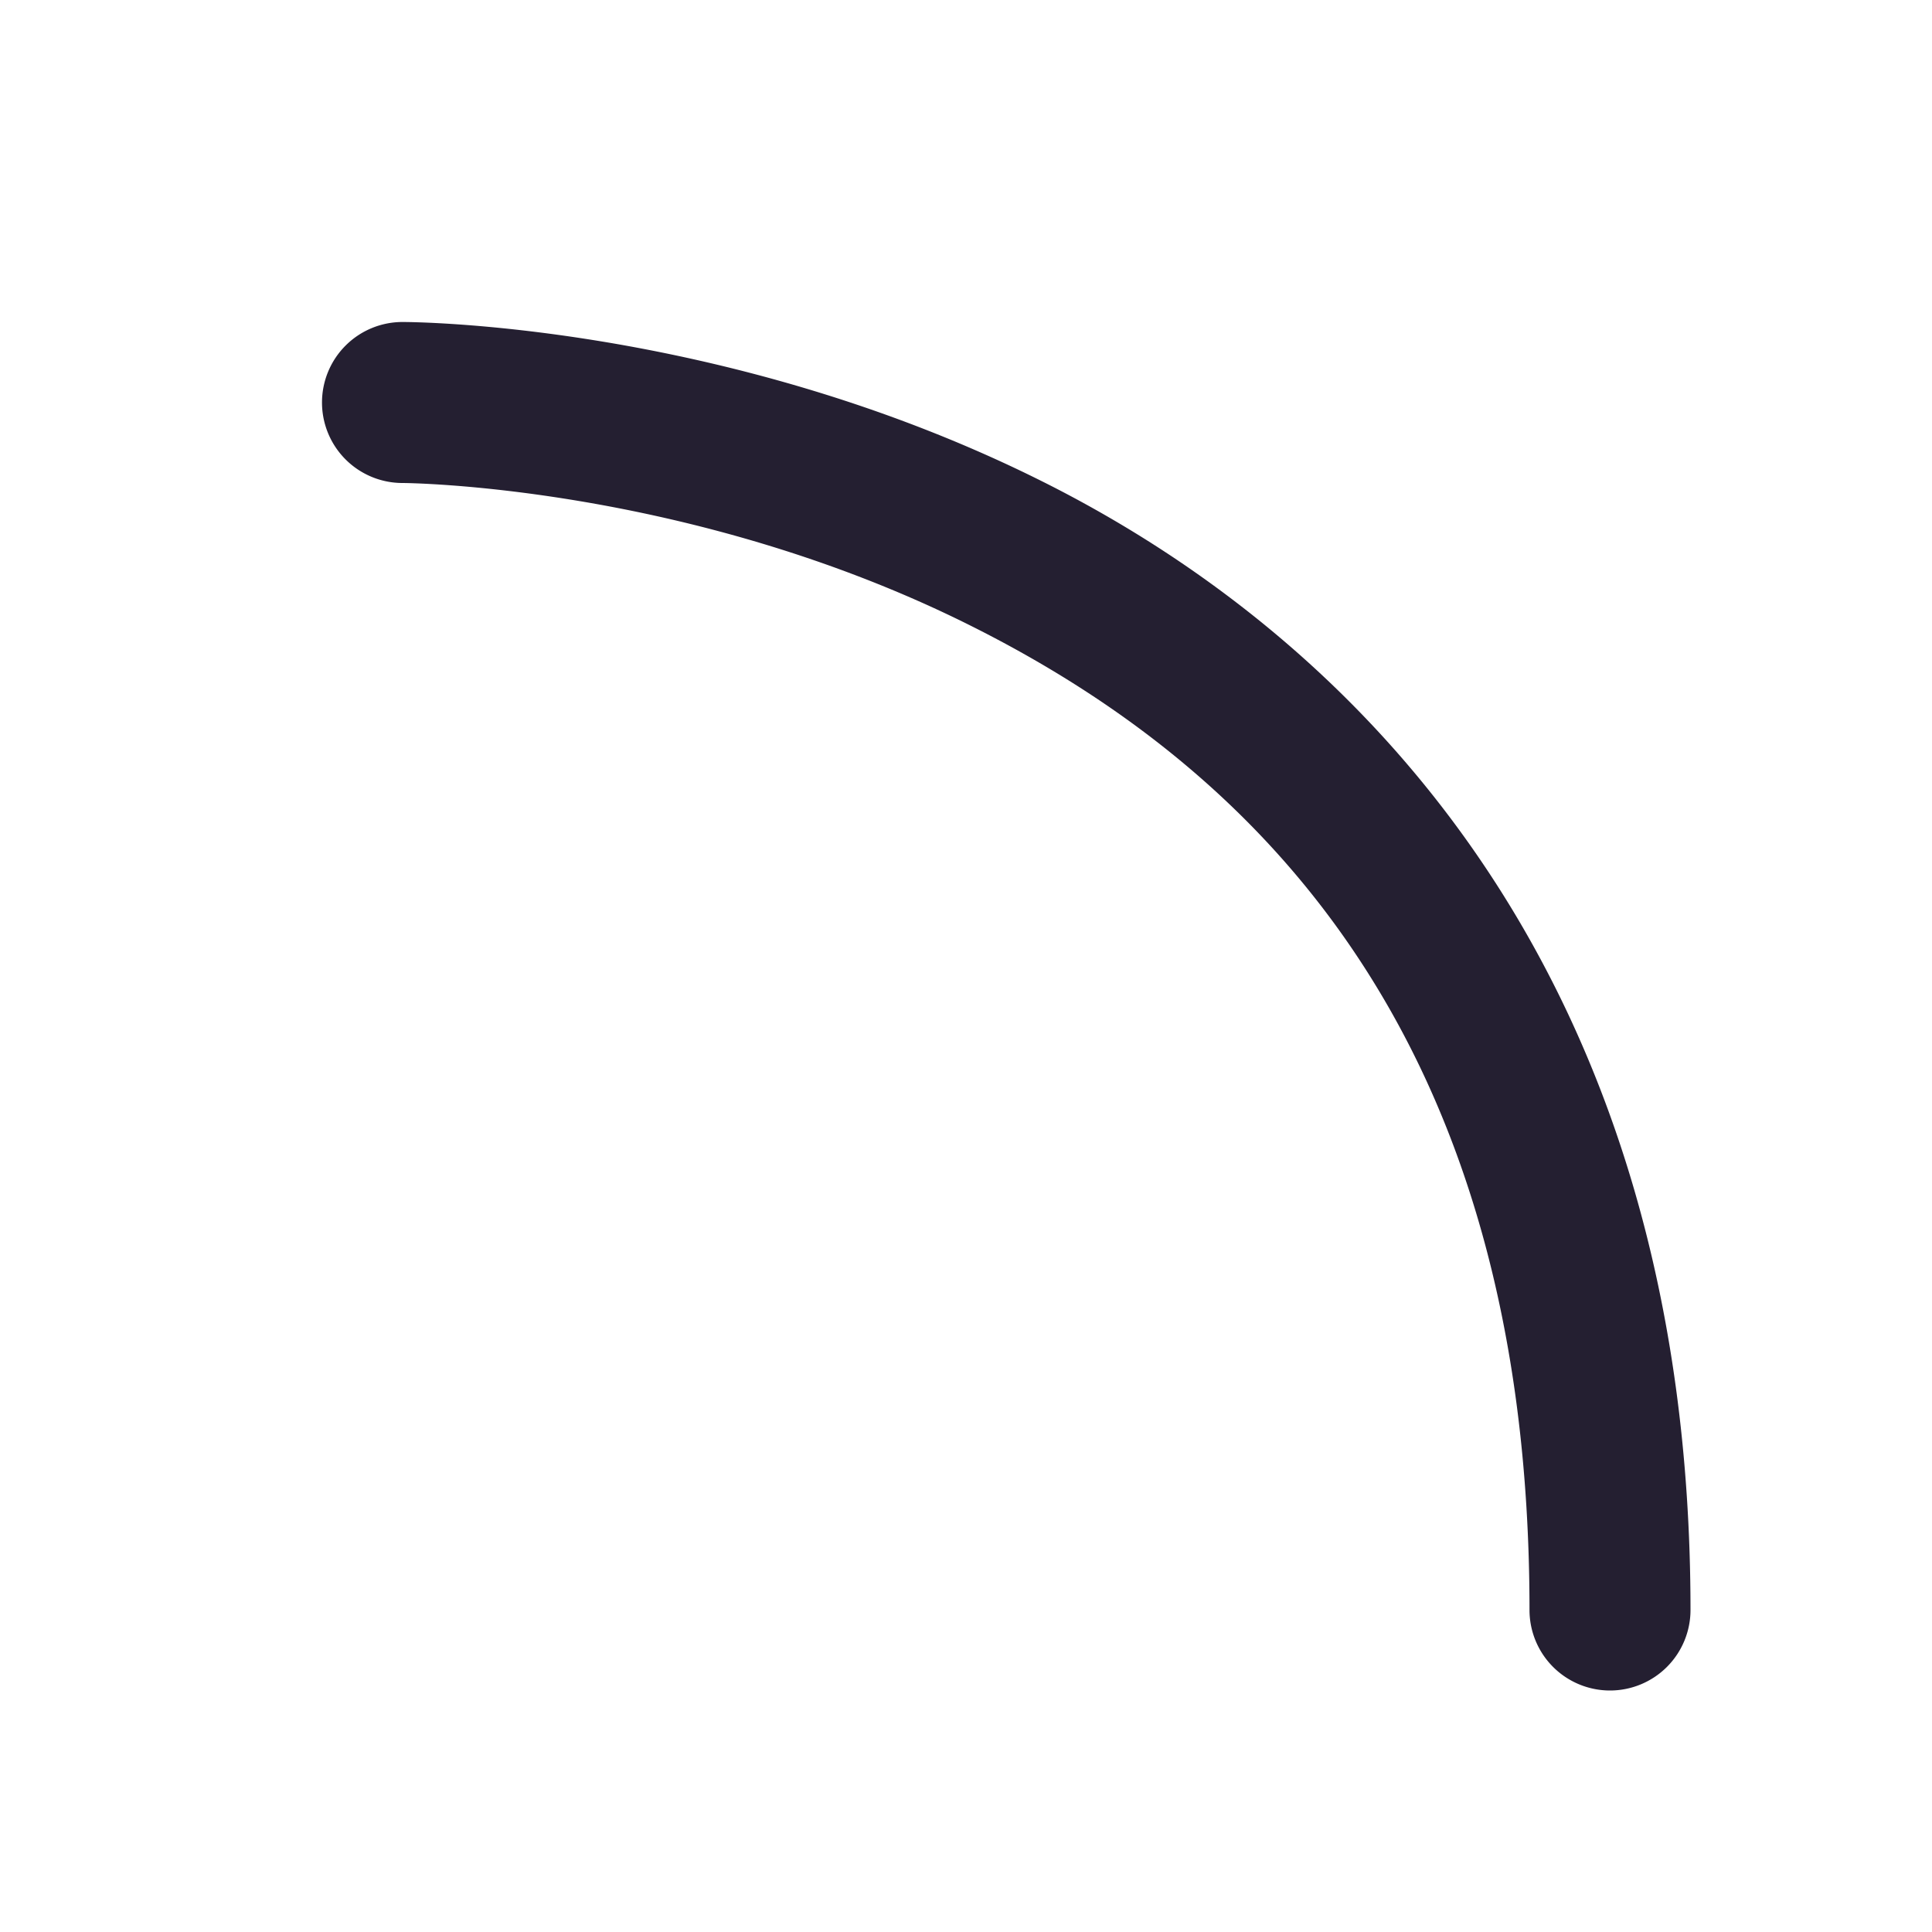 <?xml version="1.0" encoding="UTF-8" standalone="no"?>
<svg
   xmlns:dc="http://purl.org/dc/elements/1.1/"
   xmlns:cc="http://creativecommons.org/ns#"
   xmlns:rdf="http://www.w3.org/1999/02/22-rdf-syntax-ns#"
   xmlns:svg="http://www.w3.org/2000/svg"
   xmlns="http://www.w3.org/2000/svg"
   xmlns:sodipodi="http://sodipodi.sourceforge.net/DTD/sodipodi-0.dtd"
   xmlns:inkscape="http://www.inkscape.org/namespaces/inkscape"
   height="24"
   width="24"
   version="1.1"
   id="svg4"
   sodipodi:docname="line-curve-symbolic.svg"
   inkscape:version="1.0.2 (e86c870879, 2021-01-15)">
  <defs
     id="defs8">
    <marker
       style="overflow:visible;"
       id="Legs"
       refX="0.0"
       refY="0.0"
       orient="auto"
       inkscape:stockid="Legs">
      <g
         transform="scale(-0.7)"
         id="g1163">
        <g
           id="g2032"
           transform="matrix(-1.836909e-16,-1,-1,1.836909e-16,20.709,21.314)">
          <path
             style="fill:none;fill-opacity:0.75;fill-rule:evenodd;stroke:#000000;stroke-width:1pt;marker-start:none;marker-end:none;"
             d="M 21.221,20.675 C 14.311,25.397 18.767,27.282 15.38,34.119"
             id="path2019"
             sodipodi:nodetypes="cc" />
          <path
             style="fill:none;fill-opacity:0.75;fill-rule:evenodd;stroke:#000000;stroke-width:1pt;marker-start:none;marker-end:none;"
             d="M 21.398,20.548 C 20.038,28.896 24.934,29.318 25.903,34.373"
             id="path2026"
             sodipodi:nodetypes="cc" />
        </g>
        <path
           style="fill:#030300;fill-rule:evenodd;stroke-width:1pt;marker-end:none;"
           d="M -14.09,-6.732 L -15.012,-2.688 L -11.049,-3.912 L -14.09,-6.732 z "
           id="polygon2039" />
        <path
           style="fill:#030300;fill-rule:evenodd;stroke-width:1pt;marker-end:none;"
           d="M -15.216,4.557 L -13.342,8.256 L -11.075,4.784 L -15.216,4.557 z "
           id="path2041" />
      </g>
    </marker>
    <marker
       style="overflow:visible;"
       id="Tail"
       refX="0.0"
       refY="0.0"
       orient="auto"
       inkscape:stockid="Tail">
      <g
         transform="scale(-1.2)"
         id="g1087">
        <path
           style="fill:none;fill-rule:evenodd;stroke:#000000;stroke-width:0.8;marker-start:none;marker-end:none;stroke-linecap:round;"
           d="M -3.805,-3.959 L 0.544,-0.001"
           id="path1126" />
        <path
           style="fill:none;fill-rule:evenodd;stroke:#000000;stroke-width:0.8;marker-start:none;marker-end:none;stroke-linecap:round;"
           d="M -1.287,-3.959 L 3.062,-0.001"
           id="path1127" />
        <path
           style="fill:none;fill-rule:evenodd;stroke:#000000;stroke-width:0.8;marker-start:none;marker-end:none;stroke-linecap:round;"
           d="M 1.305,-3.959 L 5.654,-0.001"
           id="path1956" />
        <path
           style="fill:none;fill-rule:evenodd;stroke:#000000;stroke-width:0.8;marker-start:none;marker-end:none;stroke-linecap:round;"
           d="M -3.805,4.178 L 0.544,0.22"
           id="path1848" />
        <path
           style="fill:none;fill-rule:evenodd;stroke:#000000;stroke-width:0.8;marker-start:none;marker-end:none;stroke-linecap:round;"
           d="M -1.287,4.178 L 3.062,0.22"
           id="path1849" />
        <path
           style="fill:none;fill-rule:evenodd;stroke:#000000;stroke-width:0.8;marker-start:none;marker-end:none;stroke-linecap:round;"
           d="M 1.305,4.178 L 5.654,0.22"
           id="path1850" />
      </g>
    </marker>
    <marker
       style="overflow:visible;"
       id="DistanceOut"
       refX="0.0"
       refY="0.0"
       orient="auto"
       inkscape:stockid="DistanceOut">
      <g
         id="g2006"
         transform="scale(-0.6,0.6) translate(8,0)">
        <path
           style="fill-rule:evenodd;stroke:#000000;stroke-width:1.0pt;marker-start:none;"
           d="M 0.0,0.0 L 5.0,-5.0 L -12.5,0.0 L 5.0,5.0 L 0.0,0.0 z "
           id="path2007"
           sodipodi:nodetypes="ccccc" />
        <path
           style="fill:none;fill-opacity:0.75;fill-rule:evenodd;stroke:#000000;stroke-width:1.2pt;marker-start:none;"
           d="M -14.76,-7 L -14.76,65"
           id="path2008" />
      </g>
    </marker>
    <marker
       style="overflow:visible;"
       id="DistanceIn"
       refX="0.0"
       refY="0.0"
       orient="auto"
       inkscape:stockid="DistanceIn">
      <g
         id="g2002"
         transform="scale(0.6,0.6) translate(8,0)">
        <path
           style="fill-rule:evenodd;stroke:#000000;stroke-width:1.0pt;marker-start:none;"
           d="M 0.0,0.0 L 5.0,-5.0 L -12.5,0.0 L 5.0,5.0 L 0.0,0.0 z "
           id="path2003"
           sodipodi:nodetypes="ccccc" />
        <path
           style="fill:none;fill-opacity:0.75;fill-rule:evenodd;stroke:#000000;stroke-width:1.2pt;marker-start:none;"
           d="M -14.76,-7 L -14.76,65"
           id="path2004" />
      </g>
    </marker>
    <marker
       style="overflow:visible;"
       id="CurvyCross"
       refX="0.0"
       refY="0.0"
       orient="auto"
       inkscape:stockid="CurvyCross">
      <g
         id="g948"
         transform="scale(0.6)">
        <path
           style="fill:none;fill-rule:evenodd;stroke:#000000;stroke-width:1.0pt;marker-start:none;marker-end:none;"
           d="M 4.625,-5.046 C 1.865,-5.046 -0.375,-2.806 -0.375,-0.046 C -0.375,2.714 1.865,4.954 4.625,4.954"
           id="path946"
           sodipodi:nodetypes="ccc" />
        <path
           style="fill:none;fill-rule:evenodd;stroke:#000000;stroke-width:1.0pt;marker-start:none;marker-end:none;"
           d="M -5.413,-5.046 C -2.653,-5.046 -0.413,-2.806 -0.413,-0.046 C -0.413,2.714 -2.653,4.954 -5.413,4.954"
           id="path947"
           sodipodi:nodetypes="ccc" />
      </g>
    </marker>
    <marker
       style="overflow:visible;"
       id="SemiCircleOut"
       refX="0.0"
       refY="0.0"
       orient="auto"
       inkscape:stockid="SemiCircleOut">
      <path
         transform="scale(0.6) translate(7.125,0.763)"
         style="fill-rule:evenodd;stroke:#000000;stroke-width:1.0pt;marker-start:none;marker-end:none;"
         d="M -2.5,-0.809 C -2.5,1.951 -4.74,4.191 -7.5,4.191 L -7.5,-5.809 C -4.74,-5.809 -2.5,-3.569 -2.5,-0.809 z "
         id="path953"
         sodipodi:nodetypes="cccc" />
    </marker>
    <marker
       style="overflow:visible;"
       id="Torso"
       refX="0.0"
       refY="0.0"
       orient="auto"
       inkscape:stockid="Torso">
      <g
         transform="scale(0.7)"
         id="g2045">
        <path
           style="fill:none;fill-opacity:0.75;fill-rule:evenodd;stroke:#000000;stroke-width:1.25;marker-start:none;marker-mid:none;marker-end:none;"
           d="M -4.779,-3.24 C -2.429,-2.874 0.521,-1.302 0.258,0.388 C -0.005,2.078 -2.213,2.618 -4.563,2.252 C -6.913,1.886 -8.521,0.752 -8.258,-0.938 C -7.995,-2.628 -7.13,-3.605 -4.779,-3.24 z "
           id="path1128"
           sodipodi:nodetypes="ccccc" />
        <path
           style="fill:none;fill-opacity:0.75;fill-rule:evenodd;stroke:#000000;stroke-width:1pt;marker-end:none;"
           d="M 4.46,0.089 C -2.556,-4.378 5.225,-3.906 -0.848,-8.72"
           id="path1909"
           sodipodi:nodetypes="cc" />
        <path
           style="fill:none;fill-opacity:0.75;fill-rule:evenodd;stroke:#000000;stroke-width:1pt;marker-start:none;marker-end:none;"
           d="M 4.93,0.058 C -1.387,1.749 1.803,5.478 -4.945,7.546"
           id="path1910"
           sodipodi:nodetypes="cc" />
        <rect
           style="fill-rule:evenodd;stroke-width:1pt;marker-end:none;"
           id="rect2035"
           width="2.637"
           height="2.761"
           x="-10.392"
           y="-1.741"
           transform="matrix(0.528,-0.85,0.888,0.46,0,0)" />
        <rect
           style="fill-rule:evenodd;stroke-width:1pt;marker-end:none;"
           id="rect2036"
           width="2.733"
           height="2.861"
           x="4.959"
           y="-7.963"
           transform="matrix(0.671,-0.741,0.791,0.612,0,0)" />
        <path
           sodipodi:type="arc"
           style="fill:#ff0000;fill-opacity:0.75;fill-rule:evenodd;stroke:#000000;stroke-width:1pt;marker-start:none;marker-end:none;"
           id="path2037"
           sodipodi:cx="16.172634"
           sodipodi:cy="-28.685045"
           sodipodi:rx="0.60731727"
           sodipodi:ry="0.60731727"
           d="m 16.78,-28.685 a 0.607,0.607 0 0 1 -0.607,0.607 0.607,0.607 0 0 1 -0.607,-0.607 0.607,0.607 0 0 1 0.607,-0.607 0.607,0.607 0 0 1 0.607,0.607 z"
           transform="matrix(6.793608e-17,-1.11,1.11,6.793608e-17,25.966,19.716)" />
        <path
           sodipodi:type="arc"
           style="fill:#ff0000;fill-opacity:0.75;fill-rule:evenodd;stroke:#000000;stroke-width:1pt;marker-start:none;marker-end:none;"
           id="path2038"
           sodipodi:cx="16.172634"
           sodipodi:cy="-28.685045"
           sodipodi:rx="0.60731727"
           sodipodi:ry="0.60731727"
           d="m 16.78,-28.685 a 0.607,0.607 0 0 1 -0.607,0.607 0.607,0.607 0 0 1 -0.607,-0.607 0.607,0.607 0 0 1 0.607,-0.607 0.607,0.607 0 0 1 0.607,0.607 z"
           transform="matrix(6.793608e-17,-1.11,1.11,6.793608e-17,26.825,16.991)" />
      </g>
    </marker>
    <marker
       style="overflow:visible;"
       id="CurveIn"
       refX="0.0"
       refY="0.0"
       orient="auto"
       inkscape:stockid="CurveIn">
      <path
         transform="scale(0.6)"
         style="fill-rule:evenodd;stroke:#000000;stroke-width:1.0pt;marker-start:none;marker-end:none;fill:none;"
         d="M 4.625,-5.046 C 1.865,-5.046 -0.375,-2.806 -0.375,-0.046 C -0.375,2.714 1.865,4.954 4.625,4.954"
         id="path942"
         sodipodi:nodetypes="ccc" />
    </marker>
    <marker
       style="overflow:visible;"
       id="TriangleOutM"
       refX="0.0"
       refY="0.0"
       orient="auto"
       inkscape:stockid="TriangleOutM">
      <path
         transform="scale(0.4)"
         style="fill-rule:evenodd;stroke:#000000;stroke-width:1.0pt;marker-start:none;"
         d="M 5.77,0.0 L -2.88,5.0 L -2.88,-5.0 L 5.77,0.0 z "
         id="path1562"
         sodipodi:nodetypes="cccc" />
    </marker>
    <marker
       style="overflow:visible;"
       id="DiamondS"
       refX="0.0"
       refY="0.0"
       orient="auto"
       inkscape:stockid="DiamondS">
      <path
         transform="scale(0.2)"
         style="fill-rule:evenodd;stroke:#000000;stroke-width:1.0pt;marker-start:none;"
         d="M -2.1579186e-005,-7.071 L -7.071,-8.9383918e-006 L -2.1579186e-005,7.071 L 7.071,-8.9383918e-006 L -2.1579186e-005,-7.071 z "
         id="path840" />
    </marker>
    <marker
       style="overflow:visible;"
       id="TriangleOutL"
       refX="0.0"
       refY="0.0"
       orient="auto"
       inkscape:stockid="TriangleOutL">
      <path
         transform="scale(0.8)"
         style="fill-rule:evenodd;stroke:#000000;stroke-width:1.0pt;marker-start:none;"
         d="M 5.77,0.0 L -2.88,5.0 L -2.88,-5.0 L 5.77,0.0 z "
         id="path1564"
         sodipodi:nodetypes="cccc" />
    </marker>
    <marker
       style="overflow:visible;"
       id="SemiCircleIn"
       refX="0.0"
       refY="0.0"
       orient="auto"
       inkscape:stockid="SemiCircleIn">
      <path
         transform="scale(0.6)"
         style="fill-rule:evenodd;stroke:#000000;stroke-width:1.0pt;marker-start:none;marker-end:none;"
         d="M -0.375,-0.046 C -0.375,2.714 1.865,4.954 4.625,4.954 L 4.625,-5.046 C 1.865,-5.046 -0.375,-2.806 -0.375,-0.046 z "
         id="path941"
         sodipodi:nodetypes="cccc" />
    </marker>
    <marker
       style="overflow:visible;"
       id="TriangleInL"
       refX="0.0"
       refY="0.0"
       orient="auto"
       inkscape:stockid="TriangleInL">
      <path
         transform="scale(-0.8)"
         style="fill-rule:evenodd;stroke:#000000;stroke-width:1.0pt;marker-start:none;"
         d="M 5.77,0.0 L -2.88,5.0 L -2.88,-5.0 L 5.77,0.0 z "
         id="path1570"
         sodipodi:nodetypes="cccc" />
    </marker>
    <marker
       style="overflow:visible;"
       id="SquareL"
       refX="0.0"
       refY="0.0"
       orient="auto"
       inkscape:stockid="SquareL">
      <path
         transform="scale(0.8)"
         style="fill-rule:evenodd;stroke:#000000;stroke-width:1.0pt;marker-start:none;"
         d="M -5.0,-5.0 L -5.0,5.0 L 5.0,5.0 L 5.0,-5.0 L -5.0,-5.0 z "
         id="path1582"
         sodipodi:nodetypes="ccccc" />
    </marker>
    <marker
       style="overflow:visible;"
       id="Arrow2L"
       refX="0.0"
       refY="0.0"
       orient="auto"
       inkscape:stockid="Arrow2L">
      <path
         transform="scale(1.1) translate(-5,0)"
         d="M 8.719,4.034 L -2.207,0.016 L 8.719,-4.002 C 6.973,-1.63 6.983,1.616 8.719,4.034 z "
         style="font-size:12.0;fill-rule:evenodd;stroke-width:0.625;stroke-linejoin:round;"
         id="path1610"
         sodipodi:nodetypes="cccc" />
    </marker>
    <marker
       style="overflow:visible;"
       id="DistanceLeft"
       refX="0.0"
       refY="0.0"
       orient="auto"
       inkscape:stockid="DistanceLeft">
      <g
         id="g987"
         transform="scale(0.6,0.6) translate(8,0)">
        <path
           style="fill-rule:evenodd;stroke:#000000;stroke-width:1.0pt;marker-start:none;"
           d="M 0.0,0.0 L 5.0,-5.0 L -12.5,0.0 L 5.0,5.0 L 0.0,0.0 z "
           id="path974"
           sodipodi:nodetypes="ccccc" />
        <path
           style="fill:none;fill-opacity:0.75;fill-rule:evenodd;stroke:#000000;stroke-width:1.2pt;marker-start:none;"
           d="M -14.76,-7 L -14.76,65"
           id="path976" />
      </g>
    </marker>
    <marker
       style="overflow:visible;"
       id="Arrow1S"
       refX="0.0"
       refY="0.0"
       orient="auto"
       inkscape:stockid="Arrow1S">
      <path
         transform="scale(0.2)"
         style="fill-rule:evenodd;stroke:#000000;stroke-width:1.0pt;marker-start:none;"
         d="M 0.0,0.0 L 5.0,-5.0 L -12.5,0.0 L 5.0,5.0 L 0.0,0.0 z "
         id="path983"
         sodipodi:nodetypes="ccccc" />
    </marker>
    <marker
       style="overflow:visible;"
       id="DiamondL"
       refX="0.0"
       refY="0.0"
       orient="auto"
       inkscape:stockid="DiamondL">
      <path
         transform="scale(0.8)"
         style="fill-rule:evenodd;stroke:#000000;stroke-width:1.0pt;marker-start:none;"
         d="M -2.1579186e-005,-7.071 L -7.071,-8.9383918e-006 L -2.1579186e-005,7.071 L 7.071,-8.9383918e-006 L -2.1579186e-005,-7.071 z "
         id="path1576" />
    </marker>
    <marker
       style="overflow:visible;"
       id="StopM"
       refX="0.0"
       refY="0.0"
       orient="auto"
       inkscape:stockid="StopM">
      <path
         transform="scale(0.4)"
         style="fill:none;fill-opacity:0.75;fill-rule:evenodd;stroke:#000000;stroke-width:1.0pt;"
         d="M 0.0,5.65 L 0.0,-5.65"
         id="path1556" />
    </marker>
    <marker
       style="overflow:visible;"
       id="Club"
       refX="0.0"
       refY="0.0"
       orient="auto"
       inkscape:stockid="Club">
      <path
         transform="scale(0.6)"
         style="fill-rule:evenodd;stroke:#000000;stroke-width:0.746pt;marker-start:none;"
         d="M -1.597,-7.098 C -3.486,-7.098 -5.024,-5.561 -5.024,-3.671 C -5.024,-3.015 -4.785,-2.444 -4.464,-1.923 C -4.503,-1.891 -4.544,-1.865 -4.581,-1.83 C -5.203,-2.685 -6.17,-3.275 -7.308,-3.275 C -9.197,-3.275 -10.734,-1.738 -10.734,0.151 C -10.734,2.04 -9.197,3.578 -7.308,3.578 C -6.314,3.578 -5.439,3.136 -4.814,2.459 C -4.938,2.814 -5.024,3.18 -5.024,3.578 C -5.024,5.467 -3.486,7.004 -1.597,7.004 C 0.292,7.004 1.829,5.467 1.829,3.578 C 1.829,2.784 1.514,2.084 1.06,1.503 C 2.415,1.766 3.772,2.297 4.766,3.834 C 4.028,3.096 3.554,1.753 3.554,-0.059 L 2.925,-0.105 L 3.507,-0.128 C 3.507,-1.94 3.958,-3.283 4.696,-4.021 C 3.737,-2.539 2.439,-1.995 1.13,-1.713 C 1.534,-2.275 1.829,-2.927 1.829,-3.671 C 1.829,-5.561 0.292,-7.098 -1.597,-7.098 z "
         id="path1015" />
    </marker>
    <marker
       style="overflow:visible;"
       id="StopL"
       refX="0.0"
       refY="0.0"
       orient="auto"
       inkscape:stockid="StopL">
      <path
         transform="scale(0.8)"
         style="fill:none;fill-opacity:0.75;fill-rule:evenodd;stroke:#000000;stroke-width:1.0pt;"
         d="M 0.0,5.65 L 0.0,-5.65"
         id="path1558" />
    </marker>
    <marker
       style="overflow:visible;"
       id="Dot_m"
       refX="0.0"
       refY="0.0"
       orient="auto"
       inkscape:stockid="Dot_m">
      <path
         transform="scale(0.4) translate(7.125, 1)"
         style="fill-rule:evenodd;stroke:#000000;stroke-width:1.0pt;marker-start:none;marker-end:none;"
         d="M -2.5,-1.0 C -2.5,1.76 -4.74,4.0 -7.5,4.0 C -10.26,4.0 -12.5,1.76 -12.5,-1.0 C -12.5,-3.76 -10.26,-6.0 -7.5,-6.0 C -4.74,-6.0 -2.5,-3.76 -2.5,-1.0 z "
         id="path39" />
    </marker>
    <marker
       style="overflow:visible;"
       id="Dot_l"
       refX="0.0"
       refY="0.0"
       orient="auto"
       inkscape:stockid="Dot_l">
      <path
         transform="scale(0.8) translate(7.125, 1)"
         style="fill-rule:evenodd;stroke:#000000;stroke-width:1.0pt;marker-start:none;marker-end:none;"
         d="M -2.5,-1.0 C -2.5,1.76 -4.74,4.0 -7.5,4.0 C -10.26,4.0 -12.5,1.76 -12.5,-1.0 C -12.5,-3.76 -10.26,-6.0 -7.5,-6.0 C -4.74,-6.0 -2.5,-3.76 -2.5,-1.0 z "
         id="path41" />
    </marker>
    <marker
       style="overflow:visible;"
       id="Scissors"
       refX="0.0"
       refY="0.0"
       orient="auto"
       inkscape:stockid="Scissors">
      <path
         d="M 9.09,-3.606 C 8.12,-4.777 6.37,-4.736 5.062,-4.233 L -3.15,-1.155 C -5.538,-2.462 -7.898,-2.087 -7.898,-2.724 C -7.898,-3.221 -7.442,-3.112 -7.51,-4.407 C -7.576,-5.65 -8.874,-6.57 -10.1,-6.488 C -11.328,-6.496 -12.6,-5.555 -12.611,-4.258 C -12.702,-2.952 -11.604,-1.739 -10.304,-1.653 C -8.782,-1.427 -6.086,-2.349 -4.821,-0.082 C -5.763,1.656 -7.435,1.661 -8.947,1.574 C -10.201,1.501 -11.709,1.861 -12.307,3.095 C -12.886,4.277 -12.318,5.959 -10.99,6.321 C -9.65,6.813 -7.81,6.191 -7.491,4.65 C -7.245,3.462 -8.086,2.904 -7.764,2.473 C -7.52,2.148 -5.973,2.336 -3.216,1.098 L 5.676,4.233 C 6.8,4.547 8.173,4.536 9.168,3.431 L -0.052,-0.054 L 9.09,-3.606 z M -9.218,-5.507 C -7.923,-4.784 -8.029,-2.823 -9.374,-2.443 C -10.591,-2.02 -12.145,-3.202 -11.758,-4.521 C -11.53,-5.603 -10.104,-6.001 -9.218,-5.507 z M -9.162,2.511 C -7.811,3.01 -8.04,5.295 -9.414,5.602 C -10.325,5.919 -11.627,5.464 -11.72,4.39 C -11.897,3.085 -10.363,1.906 -9.162,2.511 z "
         style="marker-start:none;"
         id="schere" />
    </marker>
    <marker
       style="overflow:visible;"
       id="Dot_s"
       refX="0.0"
       refY="0.0"
       orient="auto"
       inkscape:stockid="Dot_s">
      <path
         transform="scale(0.2) translate(7.125, 1)"
         style="fill-rule:evenodd;stroke:#000000;stroke-width:1.0pt;marker-start:none;marker-end:none;"
         d="M -2.5,-1.0 C -2.5,1.76 -4.74,4.0 -7.5,4.0 C -10.26,4.0 -12.5,1.76 -12.5,-1.0 C -12.5,-3.76 -10.26,-6.0 -7.5,-6.0 C -4.74,-6.0 -2.5,-3.76 -2.5,-1.0 z "
         id="path933" />
    </marker>
    <marker
       style="overflow:visible;"
       id="Arrow2M"
       refX="0.0"
       refY="0.0"
       orient="auto"
       inkscape:stockid="Arrow2M">
      <path
         transform="scale(0.6) translate(-5,0)"
         d="M 8.719,4.034 L -2.207,0.016 L 8.719,-4.002 C 6.973,-1.63 6.983,1.616 8.719,4.034 z "
         style="font-size:12.0;fill-rule:evenodd;stroke-width:0.625;stroke-linejoin:round;"
         id="path1608"
         sodipodi:nodetypes="cccc" />
    </marker>
    <marker
       style="overflow:visible;"
       id="Arrow1M"
       refX="0.0"
       refY="0.0"
       orient="auto"
       inkscape:stockid="Arrow1M">
      <path
         transform="scale(0.4)"
         style="fill-rule:evenodd;stroke:#000000;stroke-width:1.0pt;marker-start:none;"
         d="M 0.0,0.0 L 5.0,-5.0 L -12.5,0.0 L 5.0,5.0 L 0.0,0.0 z "
         id="path1614"
         sodipodi:nodetypes="ccccc" />
    </marker>
    <marker
       style="overflow:visible;"
       id="Arrow1L"
       refX="0.0"
       refY="0.0"
       orient="auto"
       inkscape:stockid="Arrow1L">
      <path
         transform="scale(0.8)"
         style="fill-rule:evenodd;stroke:#000000;stroke-width:1.0pt;marker-start:none;"
         d="M 0.0,0.0 L 5.0,-5.0 L -12.5,0.0 L 5.0,5.0 L 0.0,0.0 z "
         id="path1616"
         sodipodi:nodetypes="ccccc" />
    </marker>
  </defs>
  <sodipodi:namedview
     pagecolor="#ffffff"
     bordercolor="#666666"
     borderopacity="1"
     objecttolerance="10"
     gridtolerance="10"
     guidetolerance="10"
     inkscape:pageopacity="0"
     inkscape:pageshadow="2"
     inkscape:window-width="1517"
     inkscape:window-height="991"
     id="namedview6"
     showgrid="true"
     inkscape:zoom="32"
     inkscape:cx="0.532547"
     inkscape:cy="9.165511"
     inkscape:window-x="26"
     inkscape:window-y="23"
     inkscape:window-maximized="0"
     inkscape:current-layer="svg4"
     inkscape:document-rotation="0">
    <inkscape:grid
       type="xygrid"
       id="grid904" />
  </sodipodi:namedview>
  <path
     style="color:#000000;font-style:normal;font-variant:normal;font-weight:normal;font-stretch:normal;font-size:medium;line-height:normal;font-family:sans-serif;font-variant-ligatures:normal;font-variant-position:normal;font-variant-caps:normal;font-variant-numeric:normal;font-variant-alternates:normal;font-variant-east-asian:normal;font-feature-settings:normal;font-variation-settings:normal;text-indent:0;text-align:start;text-decoration:none;text-decoration-line:none;text-decoration-style:solid;text-decoration-color:#000000;letter-spacing:normal;word-spacing:normal;text-transform:none;writing-mode:lr-tb;direction:ltr;text-orientation:mixed;dominant-baseline:auto;baseline-shift:baseline;text-anchor:start;white-space:normal;shape-padding:0;shape-margin:0;inline-size:0;clip-rule:nonzero;display:inline;overflow:visible;visibility:visible;isolation:auto;mix-blend-mode:normal;color-interpolation:sRGB;color-interpolation-filters:linearRGB;solid-color:#000000;solid-opacity:1;vector-effect:none;fill:#241f31;fill-opacity:1;fill-rule:nonzero;stroke:none;stroke-linecap:round;stroke-linejoin:miter;stroke-miterlimit:4;stroke-dasharray:none;stroke-dashoffset:0;stroke-opacity:1;color-rendering:auto;image-rendering:auto;shape-rendering:auto;text-rendering:auto;enable-background:accumulate;stop-color:#000000;stop-opacity:1;opacity:1"
     d="M 5 4 A 1 1 0 0 0 4 5 A 1 1 0 0 0 5 6 C 5 6 8.541 6.014 12.053 7.77 C 15.564 9.525 19 12.833 19 20 A 1 1 0 0 0 20 21 A 1 1 0 0 0 21 20 C 21 12.167 16.936 7.975 12.947 5.98 C 8.959 3.986 5 4 5 4 z "
     id="path1159" />
</svg>
